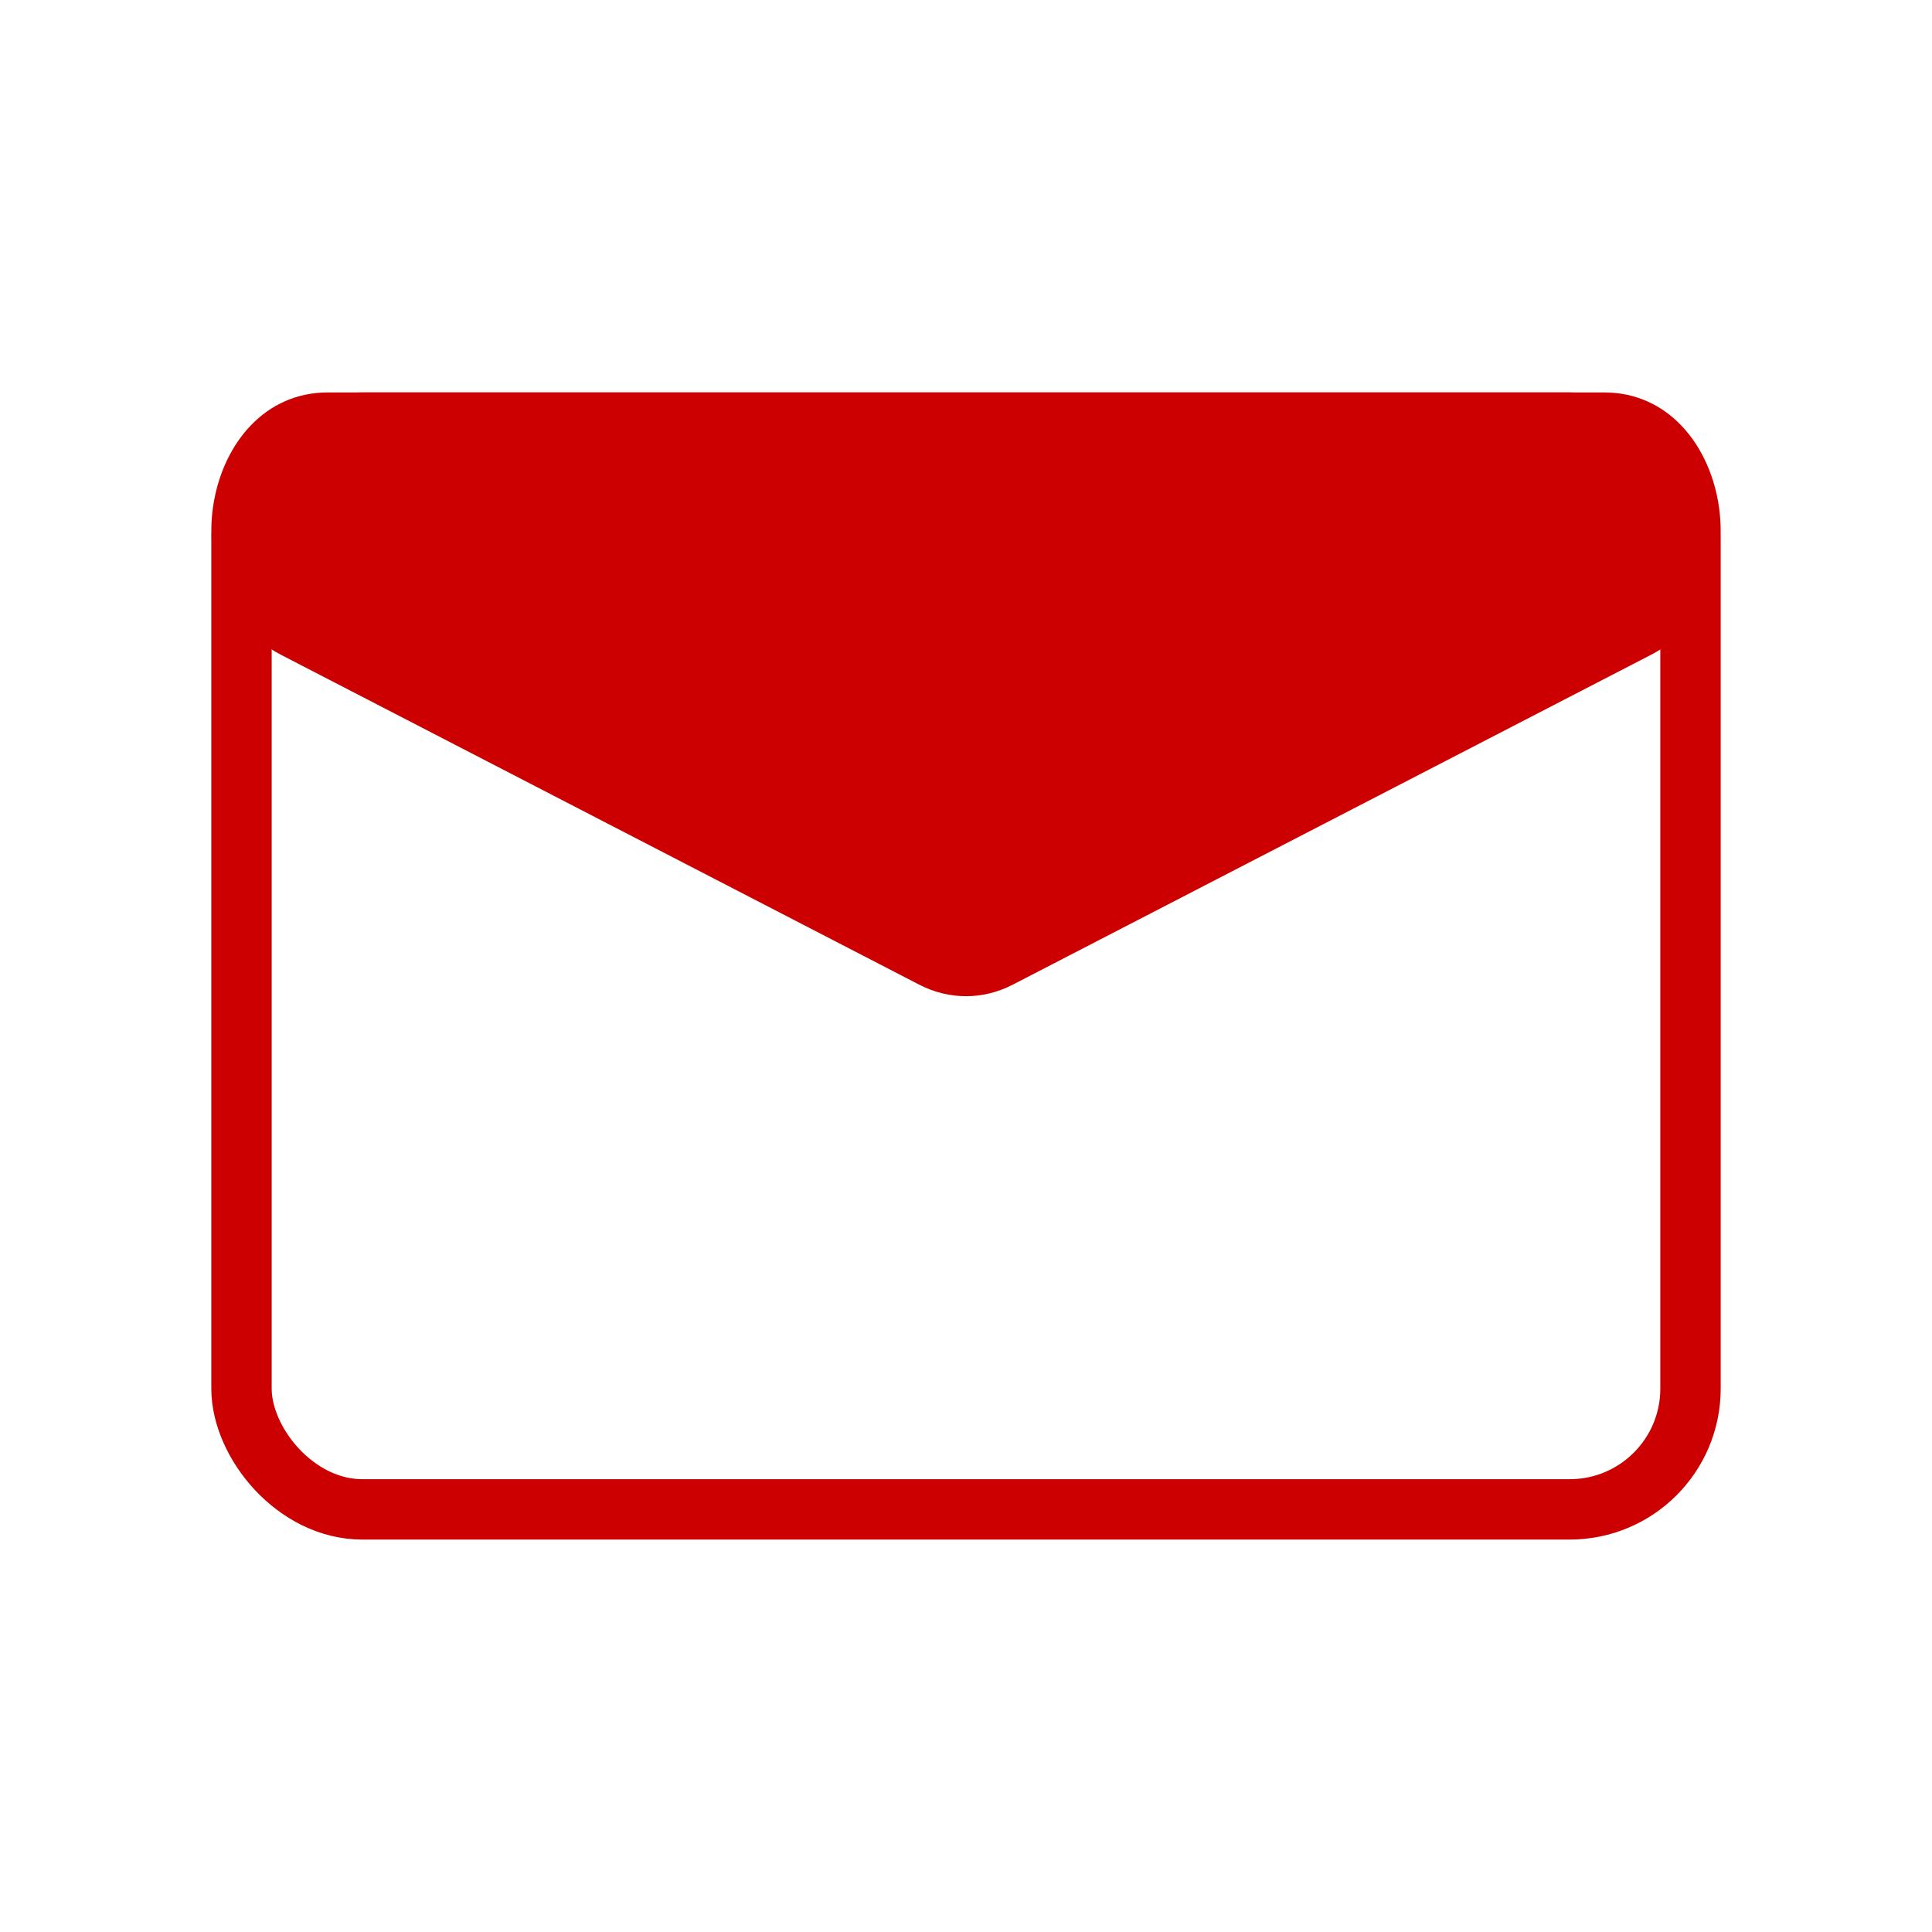 <svg width="32" height="32" viewBox="0 0 32 32" fill="none" xmlns="http://www.w3.org/2000/svg">
<rect x="4" y="7" width="24" height="18" rx="2" stroke="#CC0000"/>
<path d="M16.775 16.309C16.281 16.564 15.719 16.564 15.225 16.309L4.655 10.846C2.745 9.859 3.343 6.5 5.43 6.5L26.57 6.5C28.657 6.5 29.255 9.859 27.345 10.846L16.775 16.309Z" fill="#CC0000"/>
</svg>
